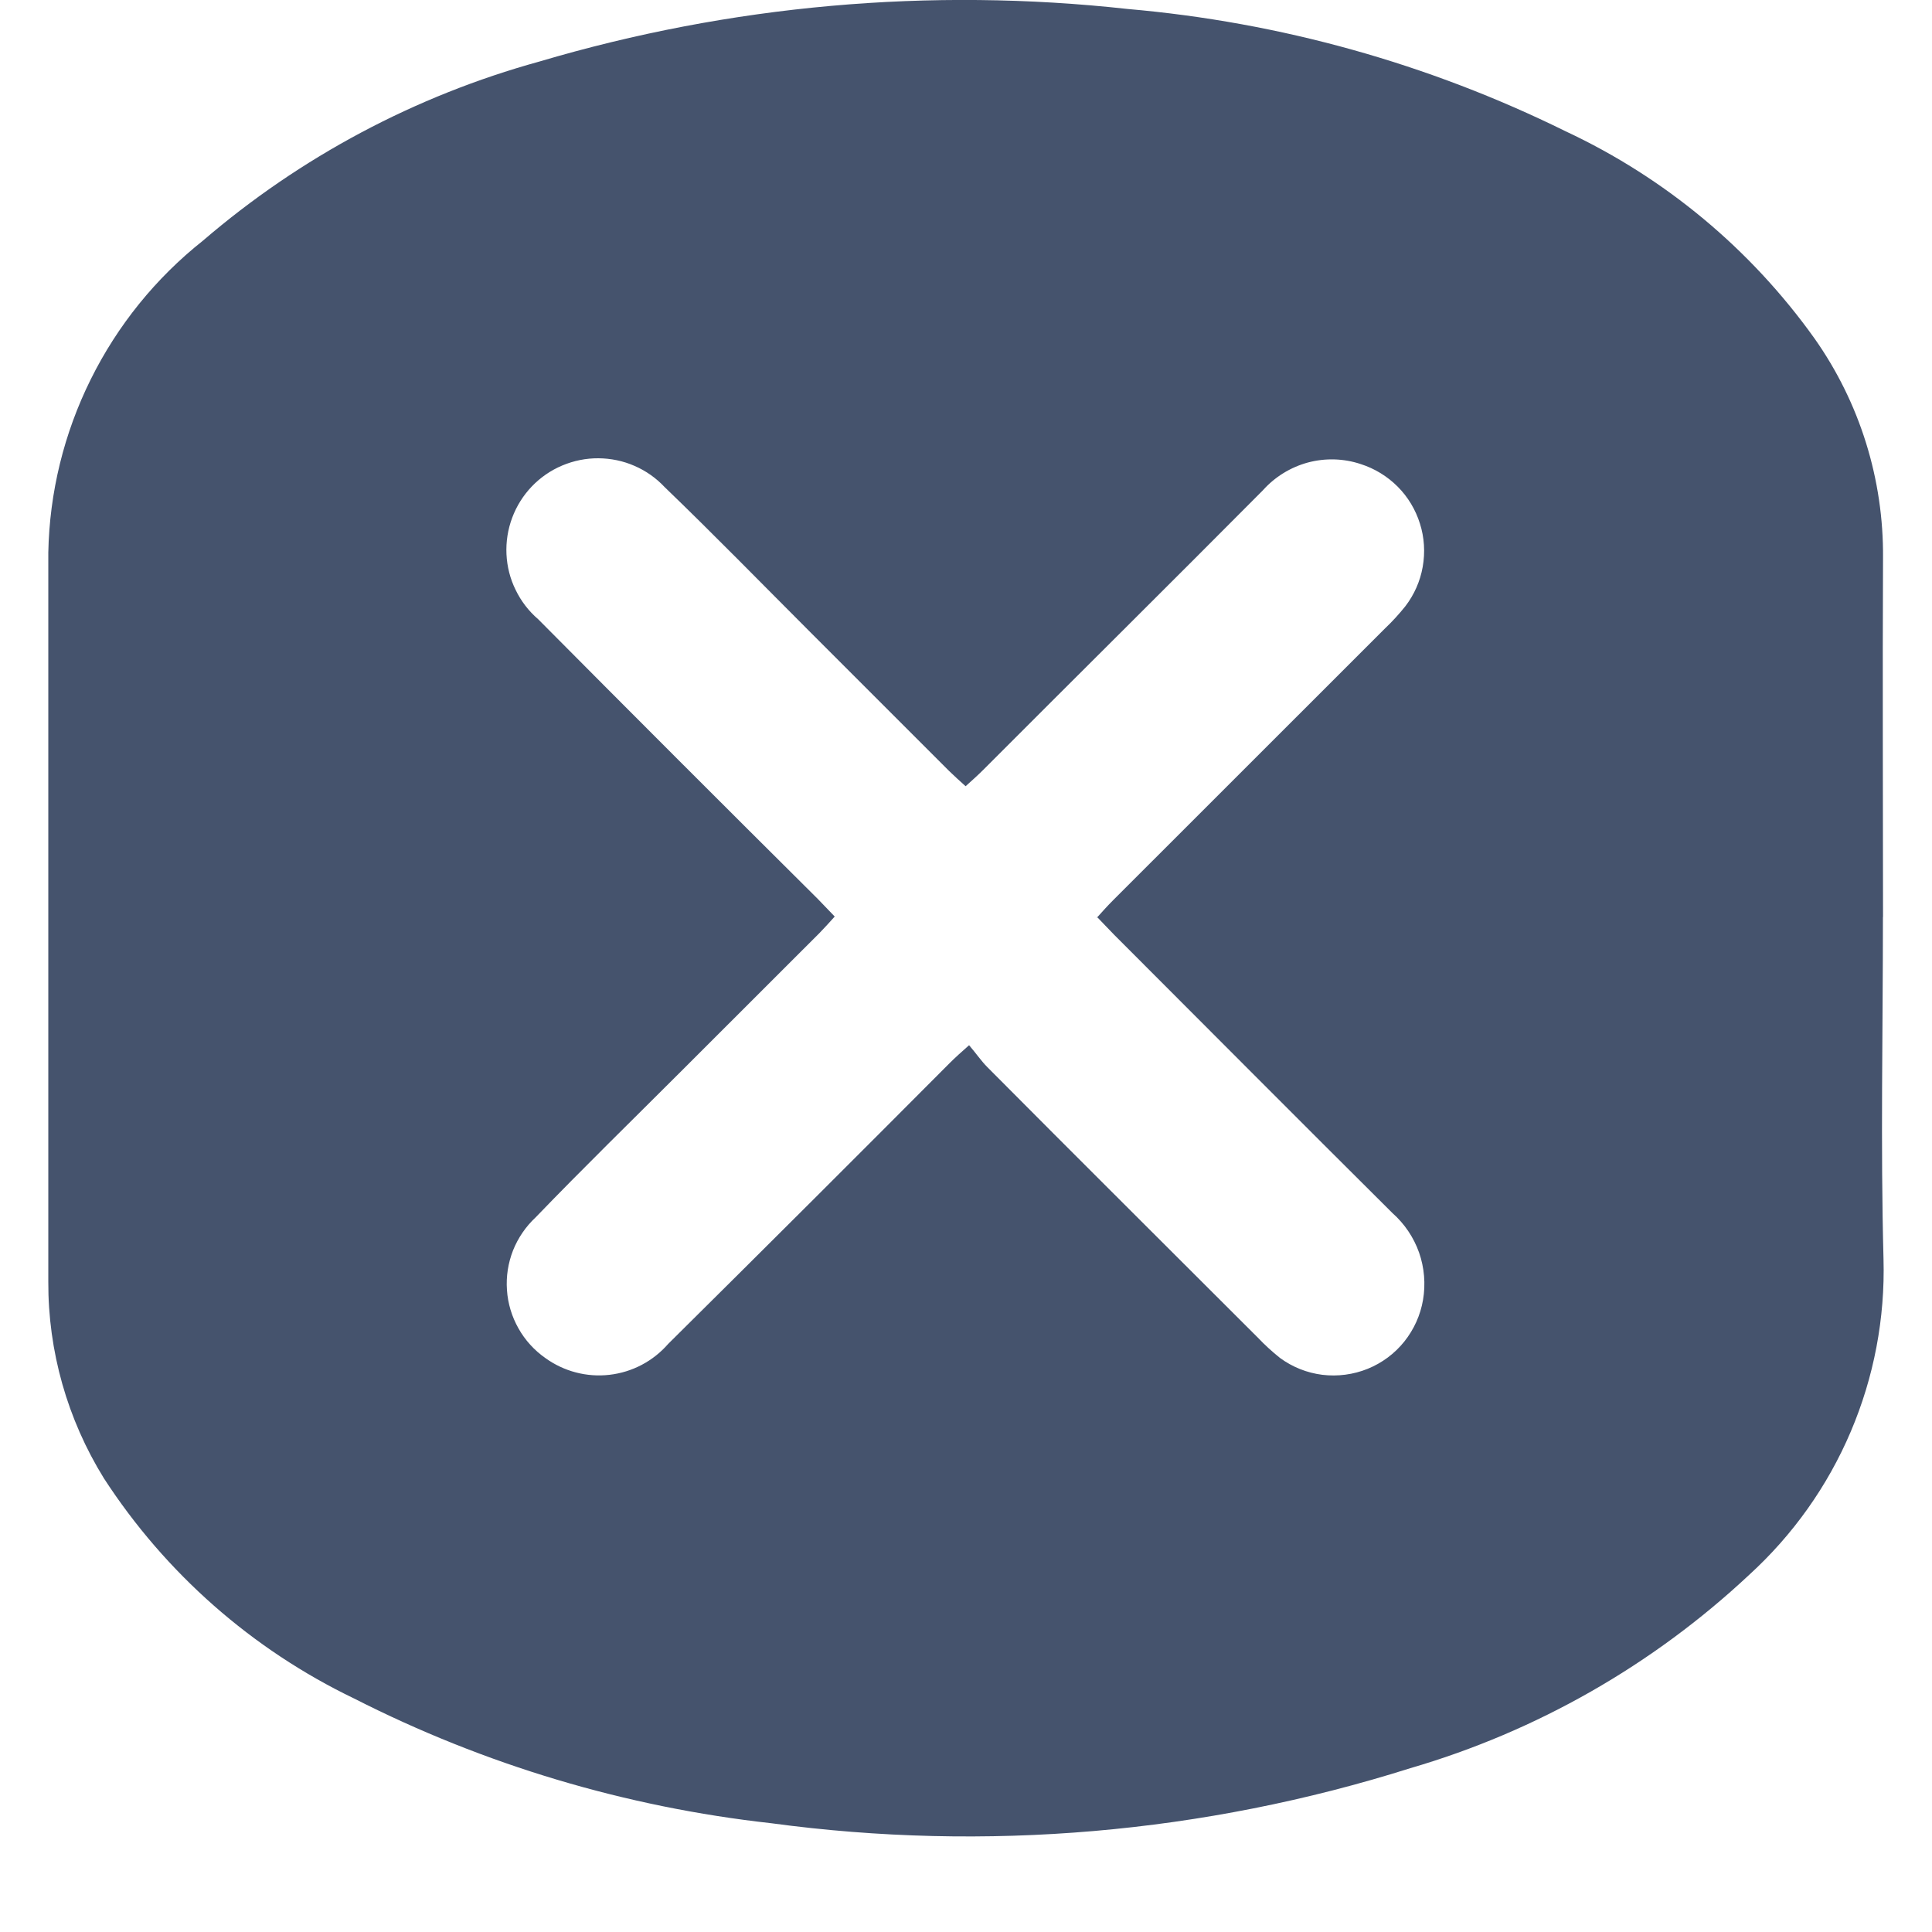 <svg width="20" height="20" viewBox="0 0 20 20" fill="none" xmlns="http://www.w3.org/2000/svg">
<g clip-path="url(#clip0_1_4425)">
<path d="M19.492 9.494C19.492 10.672 19.467 11.855 19.498 13.033C19.515 13.646 19.399 14.256 19.159 14.82C18.919 15.385 18.559 15.891 18.106 16.304C17.11 17.236 15.909 17.922 14.6 18.304C12.464 18.979 10.204 19.174 7.984 18.874C6.479 18.707 5.016 18.27 3.666 17.583C2.61 17.075 1.714 16.287 1.076 15.304C0.697 14.692 0.497 13.987 0.5 13.267V5.721C0.512 5.098 0.662 4.486 0.939 3.928C1.216 3.369 1.612 2.879 2.1 2.492C3.11 1.624 4.3 0.991 5.584 0.637C7.558 0.052 9.628 -0.133 11.674 0.093C13.251 0.23 14.788 0.659 16.207 1.359C17.236 1.84 18.124 2.579 18.784 3.504C19.253 4.169 19.5 4.964 19.493 5.777C19.487 7.018 19.493 8.252 19.493 9.493L19.492 9.494ZM11.351 9.504C11.414 9.434 11.465 9.377 11.522 9.32L14.339 6.504C14.414 6.433 14.483 6.357 14.548 6.276C14.64 6.156 14.702 6.016 14.728 5.867C14.754 5.718 14.745 5.564 14.699 5.42C14.654 5.276 14.575 5.144 14.468 5.037C14.361 4.93 14.23 4.85 14.086 4.804C13.909 4.745 13.719 4.74 13.539 4.788C13.359 4.837 13.197 4.937 13.073 5.076C12.111 6.044 11.142 7.004 10.18 7.968C10.123 8.025 10.066 8.076 9.996 8.139C9.933 8.082 9.876 8.031 9.825 7.981L8.394 6.55C7.888 6.044 7.394 5.537 6.881 5.043C6.793 4.949 6.687 4.874 6.569 4.823C6.451 4.771 6.323 4.745 6.195 4.744C6.066 4.743 5.939 4.769 5.82 4.819C5.701 4.869 5.594 4.943 5.505 5.036C5.416 5.129 5.347 5.239 5.302 5.36C5.257 5.48 5.237 5.609 5.243 5.737C5.249 5.866 5.281 5.992 5.338 6.107C5.394 6.223 5.473 6.326 5.571 6.41C6.533 7.379 7.497 8.343 8.464 9.304C8.521 9.361 8.572 9.418 8.641 9.488C8.584 9.551 8.533 9.608 8.483 9.659L7.052 11.089C6.546 11.595 6.039 12.089 5.545 12.602C5.443 12.697 5.363 12.814 5.311 12.944C5.26 13.074 5.238 13.214 5.248 13.354C5.257 13.493 5.298 13.629 5.367 13.751C5.435 13.873 5.531 13.978 5.645 14.058C5.837 14.197 6.074 14.259 6.309 14.232C6.545 14.205 6.761 14.091 6.917 13.912C7.894 12.944 8.865 11.975 9.832 11.004C9.889 10.947 9.946 10.896 10.032 10.82C10.108 10.909 10.159 10.985 10.222 11.048C11.153 11.985 12.09 12.916 13.022 13.848C13.093 13.923 13.169 13.992 13.25 14.057C13.379 14.152 13.53 14.212 13.689 14.232C13.848 14.251 14.009 14.23 14.158 14.17C14.306 14.11 14.437 14.013 14.537 13.888C14.637 13.763 14.704 13.615 14.731 13.457C14.759 13.293 14.745 13.123 14.69 12.966C14.634 12.808 14.539 12.668 14.414 12.557C13.452 11.601 12.496 10.639 11.534 9.677C11.477 9.62 11.426 9.563 11.357 9.493L11.351 9.504Z" fill="#45536D"/>
</g>
<defs>
<clipPath id="clip0_1_4425">
<rect width="19" height="19.011" fill="white" transform="translate(0.5)"/>
</clipPath>
</defs>
</svg>
